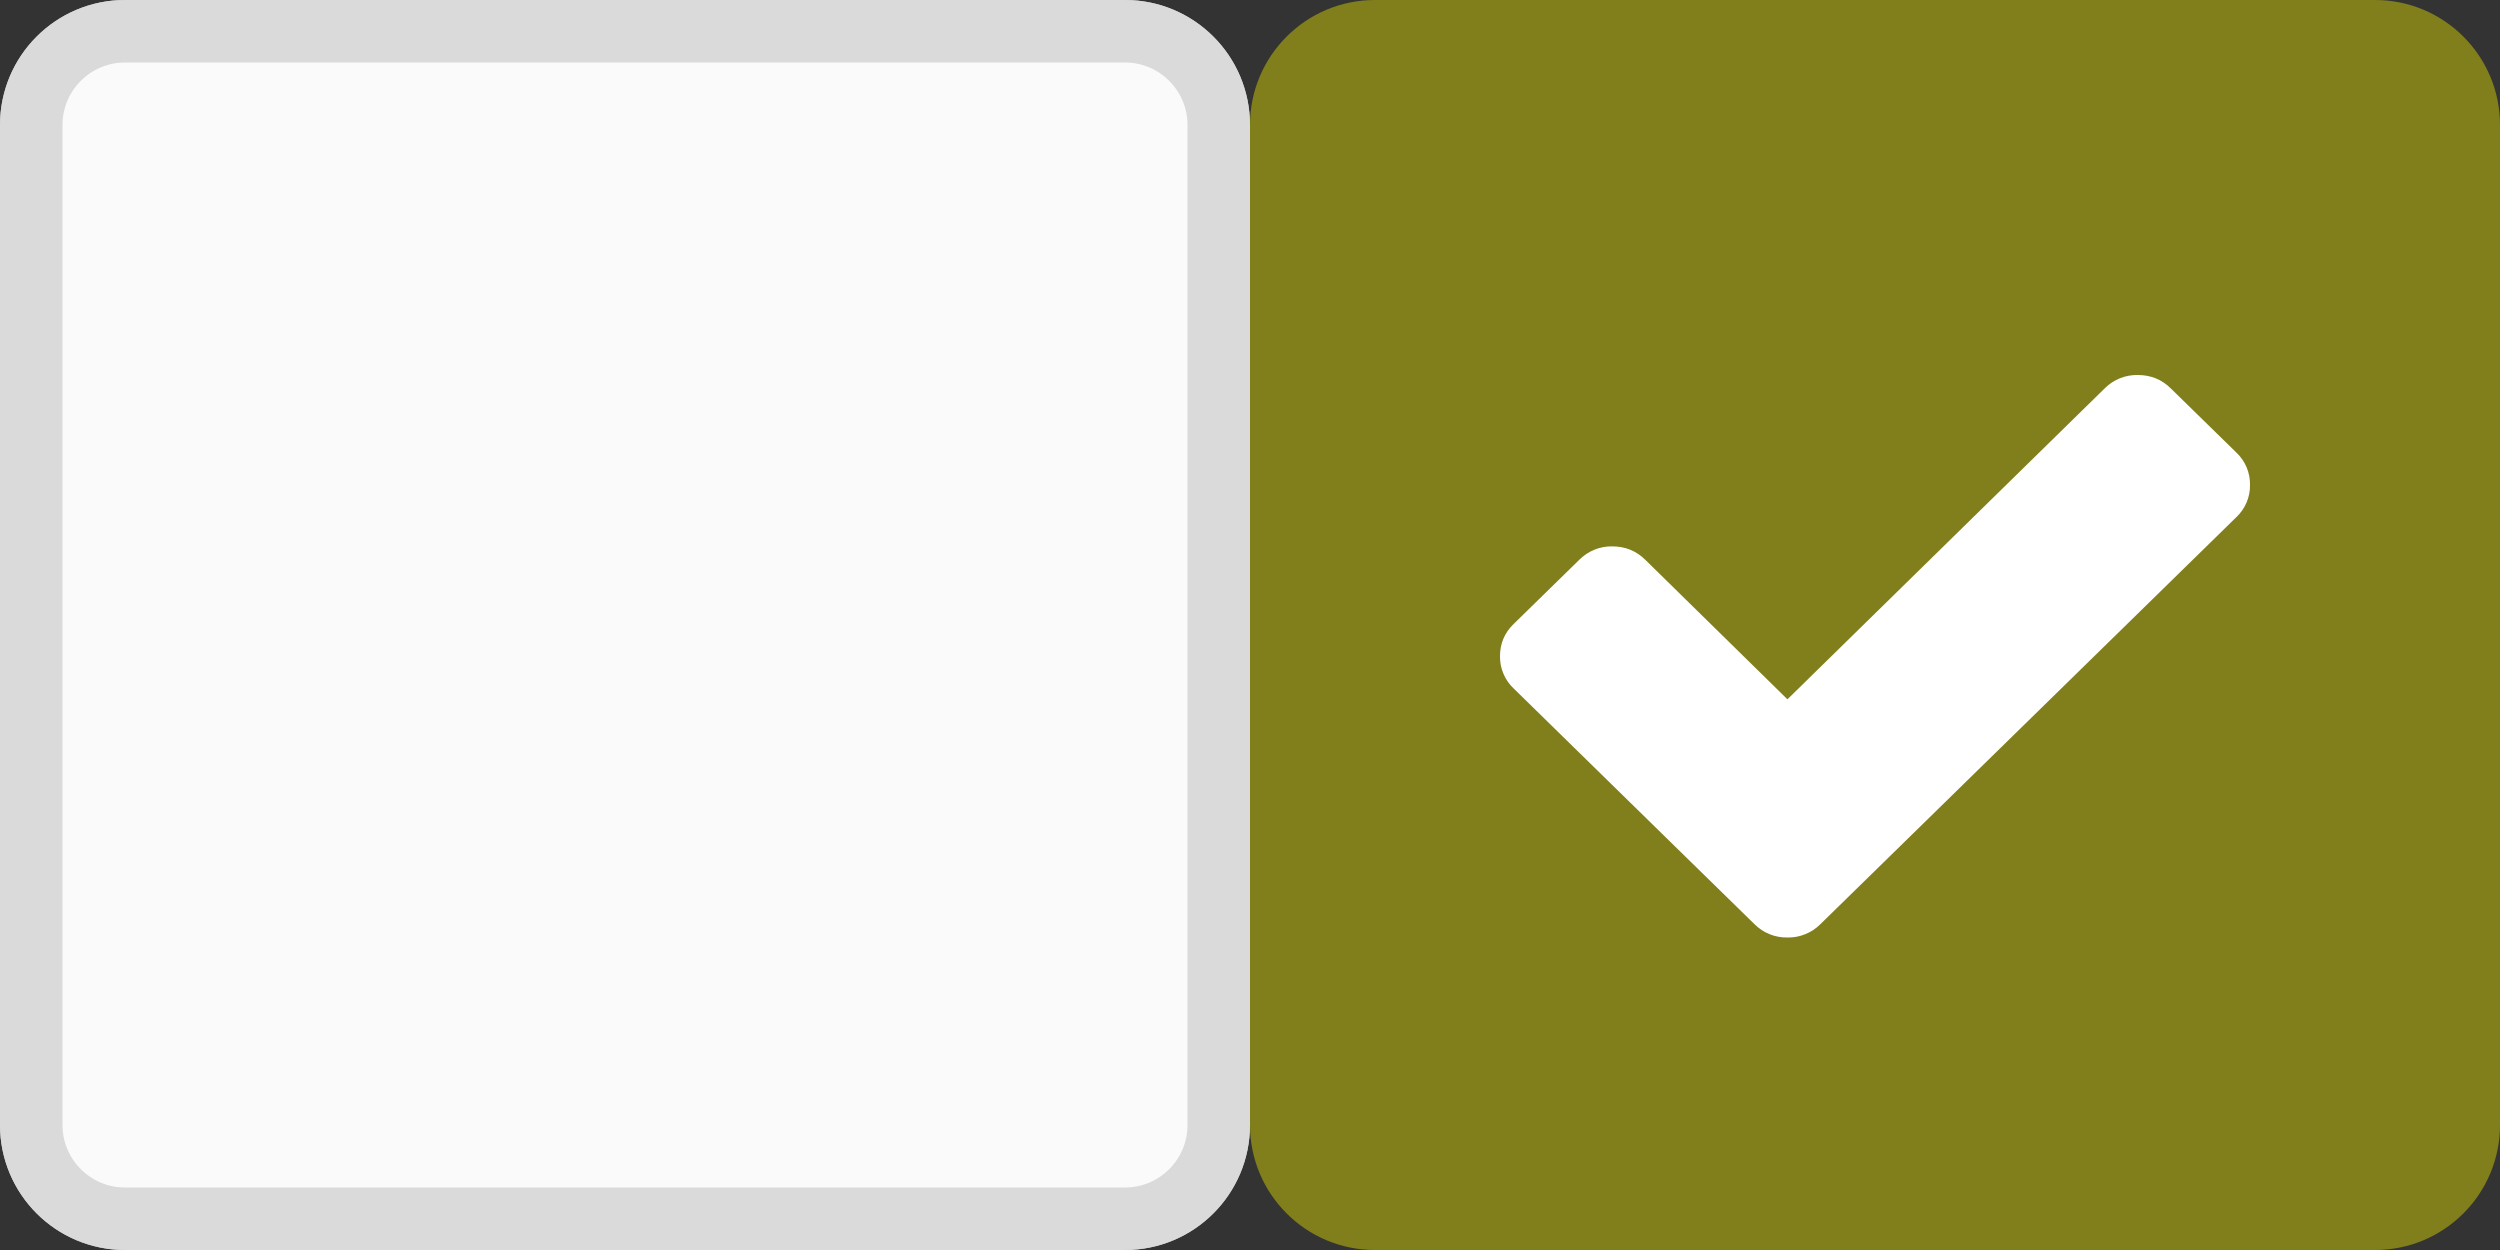 <svg width="40" height="20" viewBox="0 0 40 20" fill="none" xmlns="http://www.w3.org/2000/svg">
<rect x="0" y="0" width="40" height="20" fill="#333333" stroke="none"/>
<path d="M38 0H22C20.895 0 20 0.895 20 2V18C20 19.105 20.895 20 22 20H38C39.105 20 40 19.105 40 18V2C40 0.895 39.105 0 38 0Z" fill="#807F1B"/>
<path d="M36 7.758C36.002 7.854 35.983 7.95 35.946 8.038C35.908 8.127 35.853 8.207 35.783 8.273L30.178 13.758L29.125 14.788C29.056 14.857 28.974 14.911 28.884 14.947C28.794 14.984 28.697 15.002 28.6 15C28.503 15.002 28.405 14.984 28.315 14.948C28.224 14.911 28.142 14.857 28.073 14.788L27.02 13.758L24.218 11.015C24.148 10.949 24.092 10.869 24.055 10.78C24.017 10.692 23.999 10.596 24 10.5C24 10.298 24.072 10.126 24.217 9.985L25.27 8.955C25.339 8.886 25.421 8.832 25.511 8.795C25.602 8.758 25.699 8.74 25.796 8.742C26.003 8.742 26.178 8.813 26.323 8.955L28.599 11.189L33.677 6.212C33.746 6.143 33.828 6.089 33.919 6.052C34.01 6.016 34.106 5.998 34.204 6C34.41 6 34.586 6.07 34.73 6.212L35.783 7.242C35.853 7.308 35.908 7.388 35.946 7.477C35.983 7.566 36.002 7.662 36 7.758V7.758Z" fill="white"/>
<path d="M18 0H2C0.895 0 0 0.895 0 2V18C0 19.105 0.895 20 2 20H18C19.105 20 20 19.105 20 18V2C20 0.895 19.105 0 18 0Z" fill="#FAFAFA"/>
<path d="M18 0.5H2C1.172 0.5 0.5 1.172 0.5 2V18C0.5 18.828 1.172 19.5 2 19.5H18C18.828 19.5 19.5 18.828 19.5 18V2C19.5 1.172 18.828 0.5 18 0.5Z" stroke="#CCCCCC" stroke-opacity="0.7"/>
</svg>
